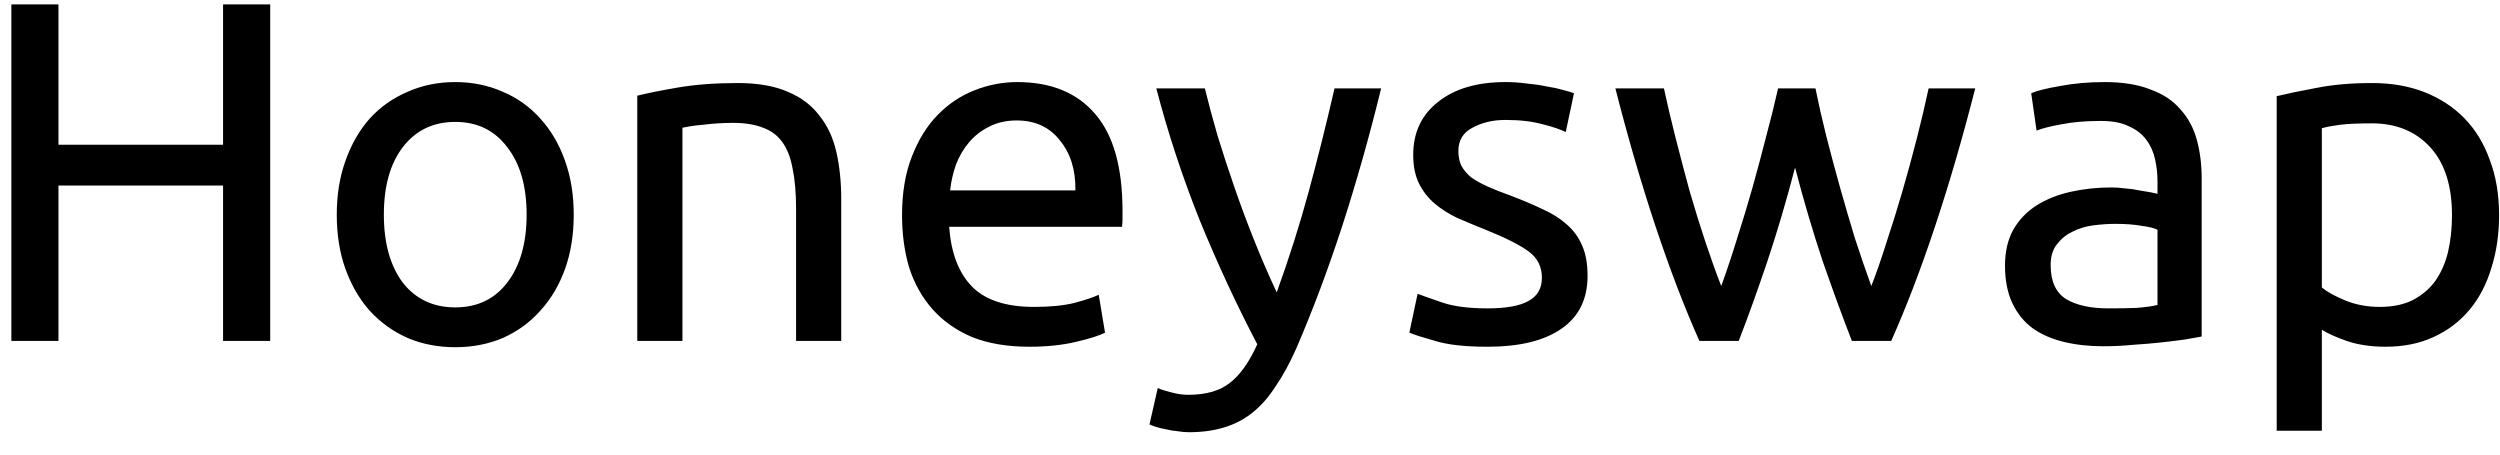 <svg xmlns="http://www.w3.org/2000/svg" width="88" height="16" fill="none" viewBox="0 0 88 16"><path fill="#000" d="M7.852 0.154H9.511V12H7.852V6.53H2.058V12H0.4V0.154H2.058V5.094H7.852V0.154ZM20.195 7.556C20.195 8.262 20.093 8.9 19.888 9.47C19.683 10.04 19.392 10.53 19.016 10.94C18.651 11.35 18.212 11.669 17.7 11.897C17.187 12.114 16.628 12.222 16.025 12.222C15.421 12.222 14.862 12.114 14.349 11.897C13.837 11.669 13.392 11.35 13.016 10.94C12.651 10.53 12.367 10.04 12.161 9.47C11.956 8.9 11.854 8.262 11.854 7.556C11.854 6.861 11.956 6.228 12.161 5.658C12.367 5.077 12.651 4.581 13.016 4.171C13.392 3.761 13.837 3.448 14.349 3.231C14.862 3.003 15.421 2.889 16.025 2.889C16.628 2.889 17.187 3.003 17.7 3.231C18.212 3.448 18.651 3.761 19.016 4.171C19.392 4.581 19.683 5.077 19.888 5.658C20.093 6.228 20.195 6.861 20.195 7.556ZM18.537 7.556C18.537 6.553 18.309 5.761 17.854 5.18C17.409 4.587 16.799 4.291 16.025 4.291C15.25 4.291 14.634 4.587 14.178 5.18C13.734 5.761 13.512 6.553 13.512 7.556C13.512 8.558 13.734 9.356 14.178 9.949C14.634 10.53 15.25 10.82 16.025 10.82C16.799 10.82 17.409 10.53 17.854 9.949C18.309 9.356 18.537 8.558 18.537 7.556ZM22.432 3.368C22.797 3.277 23.281 3.18 23.885 3.077C24.489 2.975 25.184 2.923 25.97 2.923C26.677 2.923 27.264 3.026 27.731 3.231C28.198 3.425 28.569 3.704 28.842 4.069C29.127 4.422 29.326 4.849 29.44 5.351C29.554 5.852 29.611 6.405 29.611 7.009V12H28.022V7.351C28.022 6.804 27.982 6.336 27.902 5.949C27.834 5.561 27.714 5.248 27.543 5.009C27.372 4.769 27.144 4.598 26.859 4.496C26.574 4.382 26.221 4.325 25.799 4.325C25.628 4.325 25.452 4.331 25.27 4.342C25.087 4.353 24.911 4.371 24.74 4.393C24.58 4.405 24.432 4.422 24.295 4.445C24.17 4.467 24.079 4.485 24.022 4.496V12H22.432V3.368ZM31.752 7.573C31.752 6.786 31.866 6.103 32.094 5.522C32.322 4.929 32.623 4.439 33 4.051C33.376 3.664 33.809 3.373 34.299 3.18C34.789 2.986 35.29 2.889 35.803 2.889C36.999 2.889 37.917 3.265 38.555 4.017C39.193 4.758 39.512 5.892 39.512 7.419C39.512 7.487 39.512 7.578 39.512 7.692C39.512 7.795 39.507 7.892 39.495 7.983H33.41C33.478 8.906 33.746 9.607 34.213 10.085C34.68 10.564 35.41 10.803 36.401 10.803C36.96 10.803 37.427 10.758 37.803 10.667C38.19 10.564 38.481 10.467 38.675 10.376L38.897 11.709C38.703 11.812 38.361 11.92 37.871 12.034C37.393 12.148 36.846 12.205 36.23 12.205C35.455 12.205 34.783 12.091 34.213 11.863C33.655 11.624 33.193 11.299 32.829 10.889C32.464 10.479 32.191 9.994 32.008 9.436C31.837 8.866 31.752 8.245 31.752 7.573ZM37.854 6.701C37.865 5.983 37.683 5.396 37.307 4.94C36.943 4.473 36.435 4.24 35.786 4.24C35.421 4.24 35.096 4.314 34.812 4.462C34.538 4.598 34.304 4.781 34.111 5.009C33.917 5.237 33.763 5.499 33.649 5.795C33.547 6.091 33.478 6.393 33.444 6.701H37.854ZM40.753 13.658C40.879 13.715 41.038 13.766 41.232 13.812C41.437 13.869 41.636 13.897 41.83 13.897C42.457 13.897 42.947 13.755 43.3 13.47C43.653 13.197 43.972 12.746 44.257 12.12C43.539 10.752 42.867 9.305 42.24 7.778C41.625 6.239 41.112 4.684 40.702 3.111H42.411C42.536 3.624 42.685 4.177 42.856 4.769C43.038 5.362 43.237 5.972 43.454 6.598C43.67 7.225 43.904 7.852 44.155 8.479C44.405 9.105 44.667 9.709 44.941 10.291C45.374 9.094 45.75 7.909 46.069 6.735C46.388 5.561 46.69 4.353 46.975 3.111H48.616C48.206 4.787 47.75 6.399 47.249 7.949C46.747 9.487 46.206 10.929 45.625 12.274C45.397 12.786 45.158 13.225 44.907 13.59C44.667 13.966 44.4 14.273 44.103 14.513C43.807 14.752 43.471 14.929 43.095 15.043C42.73 15.157 42.314 15.214 41.847 15.214C41.722 15.214 41.591 15.202 41.454 15.179C41.317 15.168 41.18 15.145 41.044 15.111C40.918 15.088 40.799 15.06 40.685 15.026C40.582 14.991 40.508 14.963 40.462 14.94L40.753 13.658ZM52.361 10.855C53.01 10.855 53.489 10.769 53.797 10.598C54.116 10.427 54.275 10.154 54.275 9.778C54.275 9.39 54.121 9.083 53.814 8.855C53.506 8.627 52.999 8.37 52.292 8.086C51.951 7.949 51.62 7.812 51.301 7.675C50.993 7.527 50.726 7.356 50.498 7.163C50.27 6.969 50.087 6.735 49.951 6.462C49.814 6.188 49.745 5.852 49.745 5.453C49.745 4.667 50.036 4.046 50.617 3.59C51.199 3.123 51.99 2.889 52.993 2.889C53.244 2.889 53.495 2.906 53.745 2.94C53.996 2.963 54.23 2.997 54.446 3.043C54.663 3.077 54.851 3.117 55.01 3.163C55.181 3.208 55.312 3.248 55.404 3.282L55.113 4.65C54.942 4.559 54.674 4.467 54.309 4.376C53.945 4.274 53.506 4.222 52.993 4.222C52.549 4.222 52.161 4.314 51.831 4.496C51.501 4.667 51.335 4.94 51.335 5.316C51.335 5.51 51.369 5.681 51.438 5.829C51.518 5.977 51.632 6.114 51.78 6.239C51.939 6.353 52.133 6.462 52.361 6.564C52.589 6.667 52.862 6.775 53.181 6.889C53.603 7.049 53.979 7.208 54.309 7.368C54.64 7.516 54.919 7.692 55.147 7.898C55.386 8.103 55.569 8.353 55.694 8.65C55.819 8.935 55.882 9.288 55.882 9.709C55.882 10.53 55.575 11.151 54.959 11.573C54.355 11.994 53.489 12.205 52.361 12.205C51.575 12.205 50.959 12.137 50.515 12C50.07 11.875 49.768 11.778 49.609 11.709L49.899 10.342C50.082 10.41 50.372 10.513 50.771 10.65C51.17 10.786 51.7 10.855 52.361 10.855ZM65.186 12C64.867 11.18 64.525 10.245 64.16 9.197C63.807 8.137 63.482 7.037 63.186 5.898C62.89 7.037 62.565 8.137 62.212 9.197C61.858 10.245 61.522 11.18 61.203 12H59.819C59.294 10.826 58.782 9.487 58.28 7.983C57.779 6.479 57.306 4.855 56.861 3.111H58.571C58.685 3.647 58.822 4.228 58.981 4.855C59.141 5.482 59.306 6.108 59.477 6.735C59.659 7.362 59.847 7.966 60.041 8.547C60.235 9.128 60.417 9.635 60.588 10.068C60.782 9.533 60.97 8.969 61.152 8.376C61.346 7.772 61.528 7.168 61.699 6.564C61.87 5.949 62.029 5.351 62.178 4.769C62.337 4.177 62.474 3.624 62.588 3.111H63.904C64.007 3.624 64.132 4.177 64.28 4.769C64.428 5.351 64.588 5.949 64.759 6.564C64.93 7.168 65.106 7.772 65.289 8.376C65.482 8.969 65.676 9.533 65.87 10.068C66.041 9.635 66.217 9.128 66.4 8.547C66.593 7.966 66.781 7.362 66.964 6.735C67.146 6.108 67.317 5.482 67.477 4.855C67.636 4.228 67.773 3.647 67.887 3.111H69.528C69.083 4.855 68.61 6.479 68.109 7.983C67.608 9.487 67.095 10.826 66.571 12H65.186ZM74.217 10.855C74.593 10.855 74.924 10.849 75.209 10.838C75.505 10.815 75.75 10.781 75.944 10.735V8.086C75.83 8.029 75.642 7.983 75.38 7.949C75.129 7.903 74.821 7.88 74.457 7.88C74.217 7.88 73.961 7.898 73.687 7.932C73.425 7.966 73.18 8.04 72.952 8.154C72.736 8.257 72.553 8.405 72.405 8.598C72.257 8.781 72.183 9.026 72.183 9.333C72.183 9.903 72.365 10.302 72.73 10.53C73.095 10.746 73.591 10.855 74.217 10.855ZM74.081 2.889C74.719 2.889 75.254 2.975 75.687 3.146C76.132 3.305 76.485 3.539 76.747 3.846C77.021 4.143 77.214 4.502 77.328 4.923C77.442 5.333 77.499 5.789 77.499 6.291V11.846C77.362 11.869 77.169 11.903 76.918 11.949C76.679 11.983 76.405 12.017 76.098 12.051C75.79 12.085 75.454 12.114 75.089 12.137C74.736 12.171 74.382 12.188 74.029 12.188C73.528 12.188 73.066 12.137 72.645 12.034C72.223 11.932 71.858 11.772 71.551 11.556C71.243 11.328 71.004 11.031 70.833 10.667C70.662 10.302 70.576 9.863 70.576 9.35C70.576 8.86 70.673 8.439 70.867 8.086C71.072 7.732 71.346 7.447 71.687 7.231C72.029 7.014 72.428 6.855 72.884 6.752C73.34 6.65 73.818 6.598 74.32 6.598C74.479 6.598 74.645 6.61 74.816 6.633C74.987 6.644 75.146 6.667 75.294 6.701C75.454 6.724 75.591 6.747 75.704 6.769C75.818 6.792 75.898 6.809 75.944 6.821V6.376C75.944 6.114 75.915 5.858 75.858 5.607C75.801 5.345 75.699 5.117 75.551 4.923C75.402 4.718 75.197 4.559 74.935 4.445C74.684 4.319 74.354 4.257 73.944 4.257C73.42 4.257 72.958 4.296 72.559 4.376C72.172 4.445 71.881 4.519 71.687 4.598L71.499 3.282C71.704 3.191 72.046 3.106 72.525 3.026C73.004 2.935 73.522 2.889 74.081 2.889ZM86.31 7.573C86.31 6.536 86.054 5.738 85.541 5.18C85.028 4.621 84.345 4.342 83.49 4.342C83.011 4.342 82.635 4.359 82.362 4.393C82.1 4.428 81.889 4.467 81.729 4.513V10.12C81.923 10.279 82.202 10.433 82.567 10.581C82.931 10.729 83.33 10.803 83.763 10.803C84.219 10.803 84.607 10.724 84.926 10.564C85.256 10.393 85.524 10.165 85.729 9.88C85.934 9.584 86.082 9.242 86.174 8.855C86.265 8.456 86.31 8.029 86.31 7.573ZM87.968 7.573C87.968 8.245 87.877 8.866 87.695 9.436C87.524 10.006 87.268 10.496 86.926 10.906C86.584 11.316 86.162 11.635 85.661 11.863C85.171 12.091 84.607 12.205 83.969 12.205C83.456 12.205 83 12.137 82.601 12C82.214 11.863 81.923 11.732 81.729 11.607V15.162H80.14V3.385C80.516 3.294 80.983 3.197 81.541 3.094C82.111 2.98 82.766 2.923 83.507 2.923C84.191 2.923 84.806 3.032 85.353 3.248C85.9 3.465 86.367 3.772 86.755 4.171C87.142 4.57 87.439 5.06 87.644 5.641C87.86 6.211 87.968 6.855 87.968 7.573Z"/></svg>